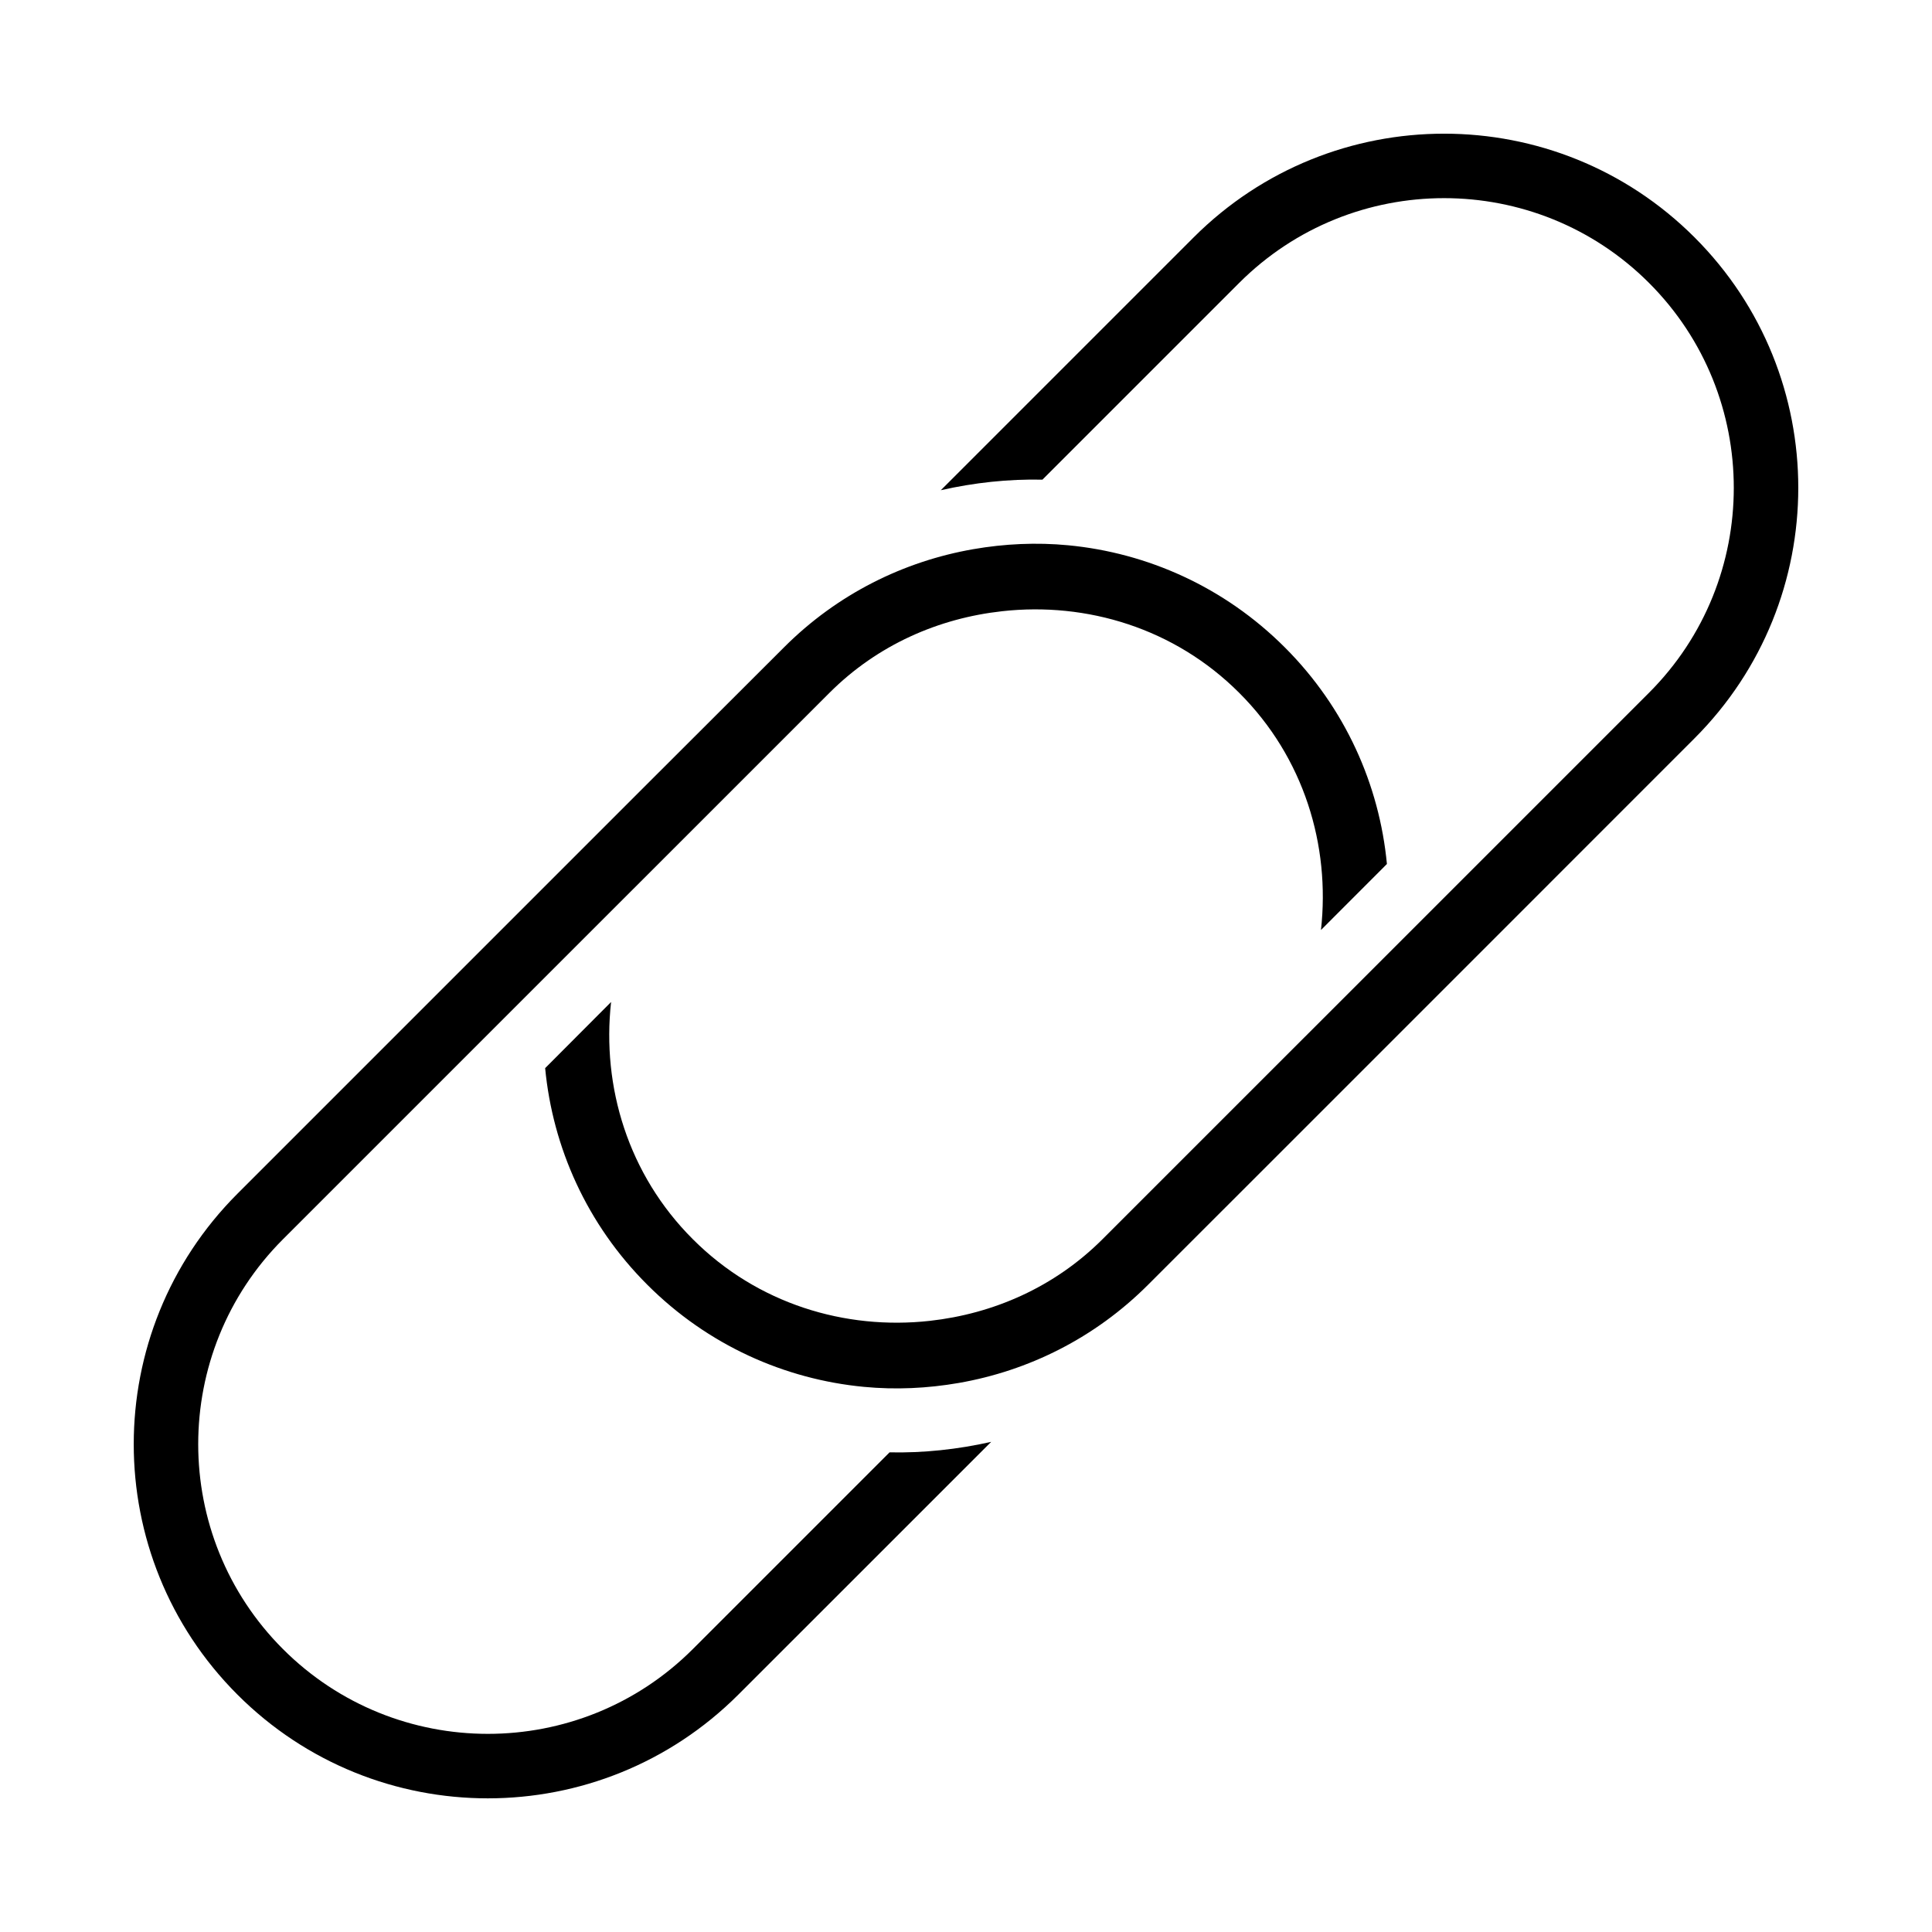 <?xml version="1.0" encoding="iso-8859-1"?>
<!DOCTYPE svg PUBLIC "-//W3C//DTD SVG 1.1//EN" "http://www.w3.org/Graphics/SVG/1.1/DTD/svg11.dtd">
<svg version="1.1" xmlns="http://www.w3.org/2000/svg" xmlns:xlink="http://www.w3.org/1999/xlink" x="0px" y="0px" width="30" height="30" viewBox="0 0 30 30" xml:space="preserve">
    <g transform="translate(-30 -620)">
        <g xmlns="http://www.w3.org/2000/svg" xmlns:xlink="http://www.w3.org/1999/xlink" id="link-7">
		<path d="M40.051,632.172l-2.438,2.438l-3.926,3.926c-2.147,2.148-2.147,5.631,0,7.778c2.147,2.148,5.63,2.147,7.778,0l3.926-3.925    c-0.52,0.117-1.049,0.174-1.578,0.163l-3.055,3.055c-1.755,1.755-4.609,1.755-6.364,0s-1.755-4.609,0-6.364l3.055-3.055    l1.077-1.077l2.232-2.231l2.121-2.121c0.75-0.75,1.702-1.16,2.682-1.268c1.313-0.146,2.678,0.263,3.682,1.268    c1.006,1.004,1.415,2.368,1.269,3.682l1.024-1.025c-0.117-1.228-0.646-2.424-1.585-3.363c-0.94-0.94-2.137-1.469-3.364-1.586    c-0.492-0.047-0.988-0.024-1.476,0.061c-1.076,0.188-2.107,0.693-2.938,1.525L40.051,632.172z"/>
		<path d="M38.465,636.586c0.117,1.228,0.646,2.424,1.586,3.363c0.939,0.94,2.136,1.469,3.363,1.586    c0.492,0.047,0.988,0.024,1.476-0.061c1.076-0.188,2.107-0.693,2.938-1.525l2.122-2.121l2.438-2.438l3.925-3.926    c2.147-2.148,2.148-5.631,0-7.778c-2.147-2.147-5.63-2.147-7.778,0l-3.926,3.926c0.52-0.118,1.049-0.175,1.578-0.164l3.055-3.055    c1.755-1.755,4.609-1.755,6.364,0s1.755,4.609,0,6.364l-3.055,3.055l-1.077,1.077l-2.232,2.231l-2.121,2.121    c-0.75,0.75-1.702,1.16-2.682,1.269c-1.313,0.146-2.678-0.263-3.682-1.269c-1.005-1.004-1.414-2.368-1.268-3.682L38.465,636.586z"/>
	</g>
	
    </g>
</svg>
